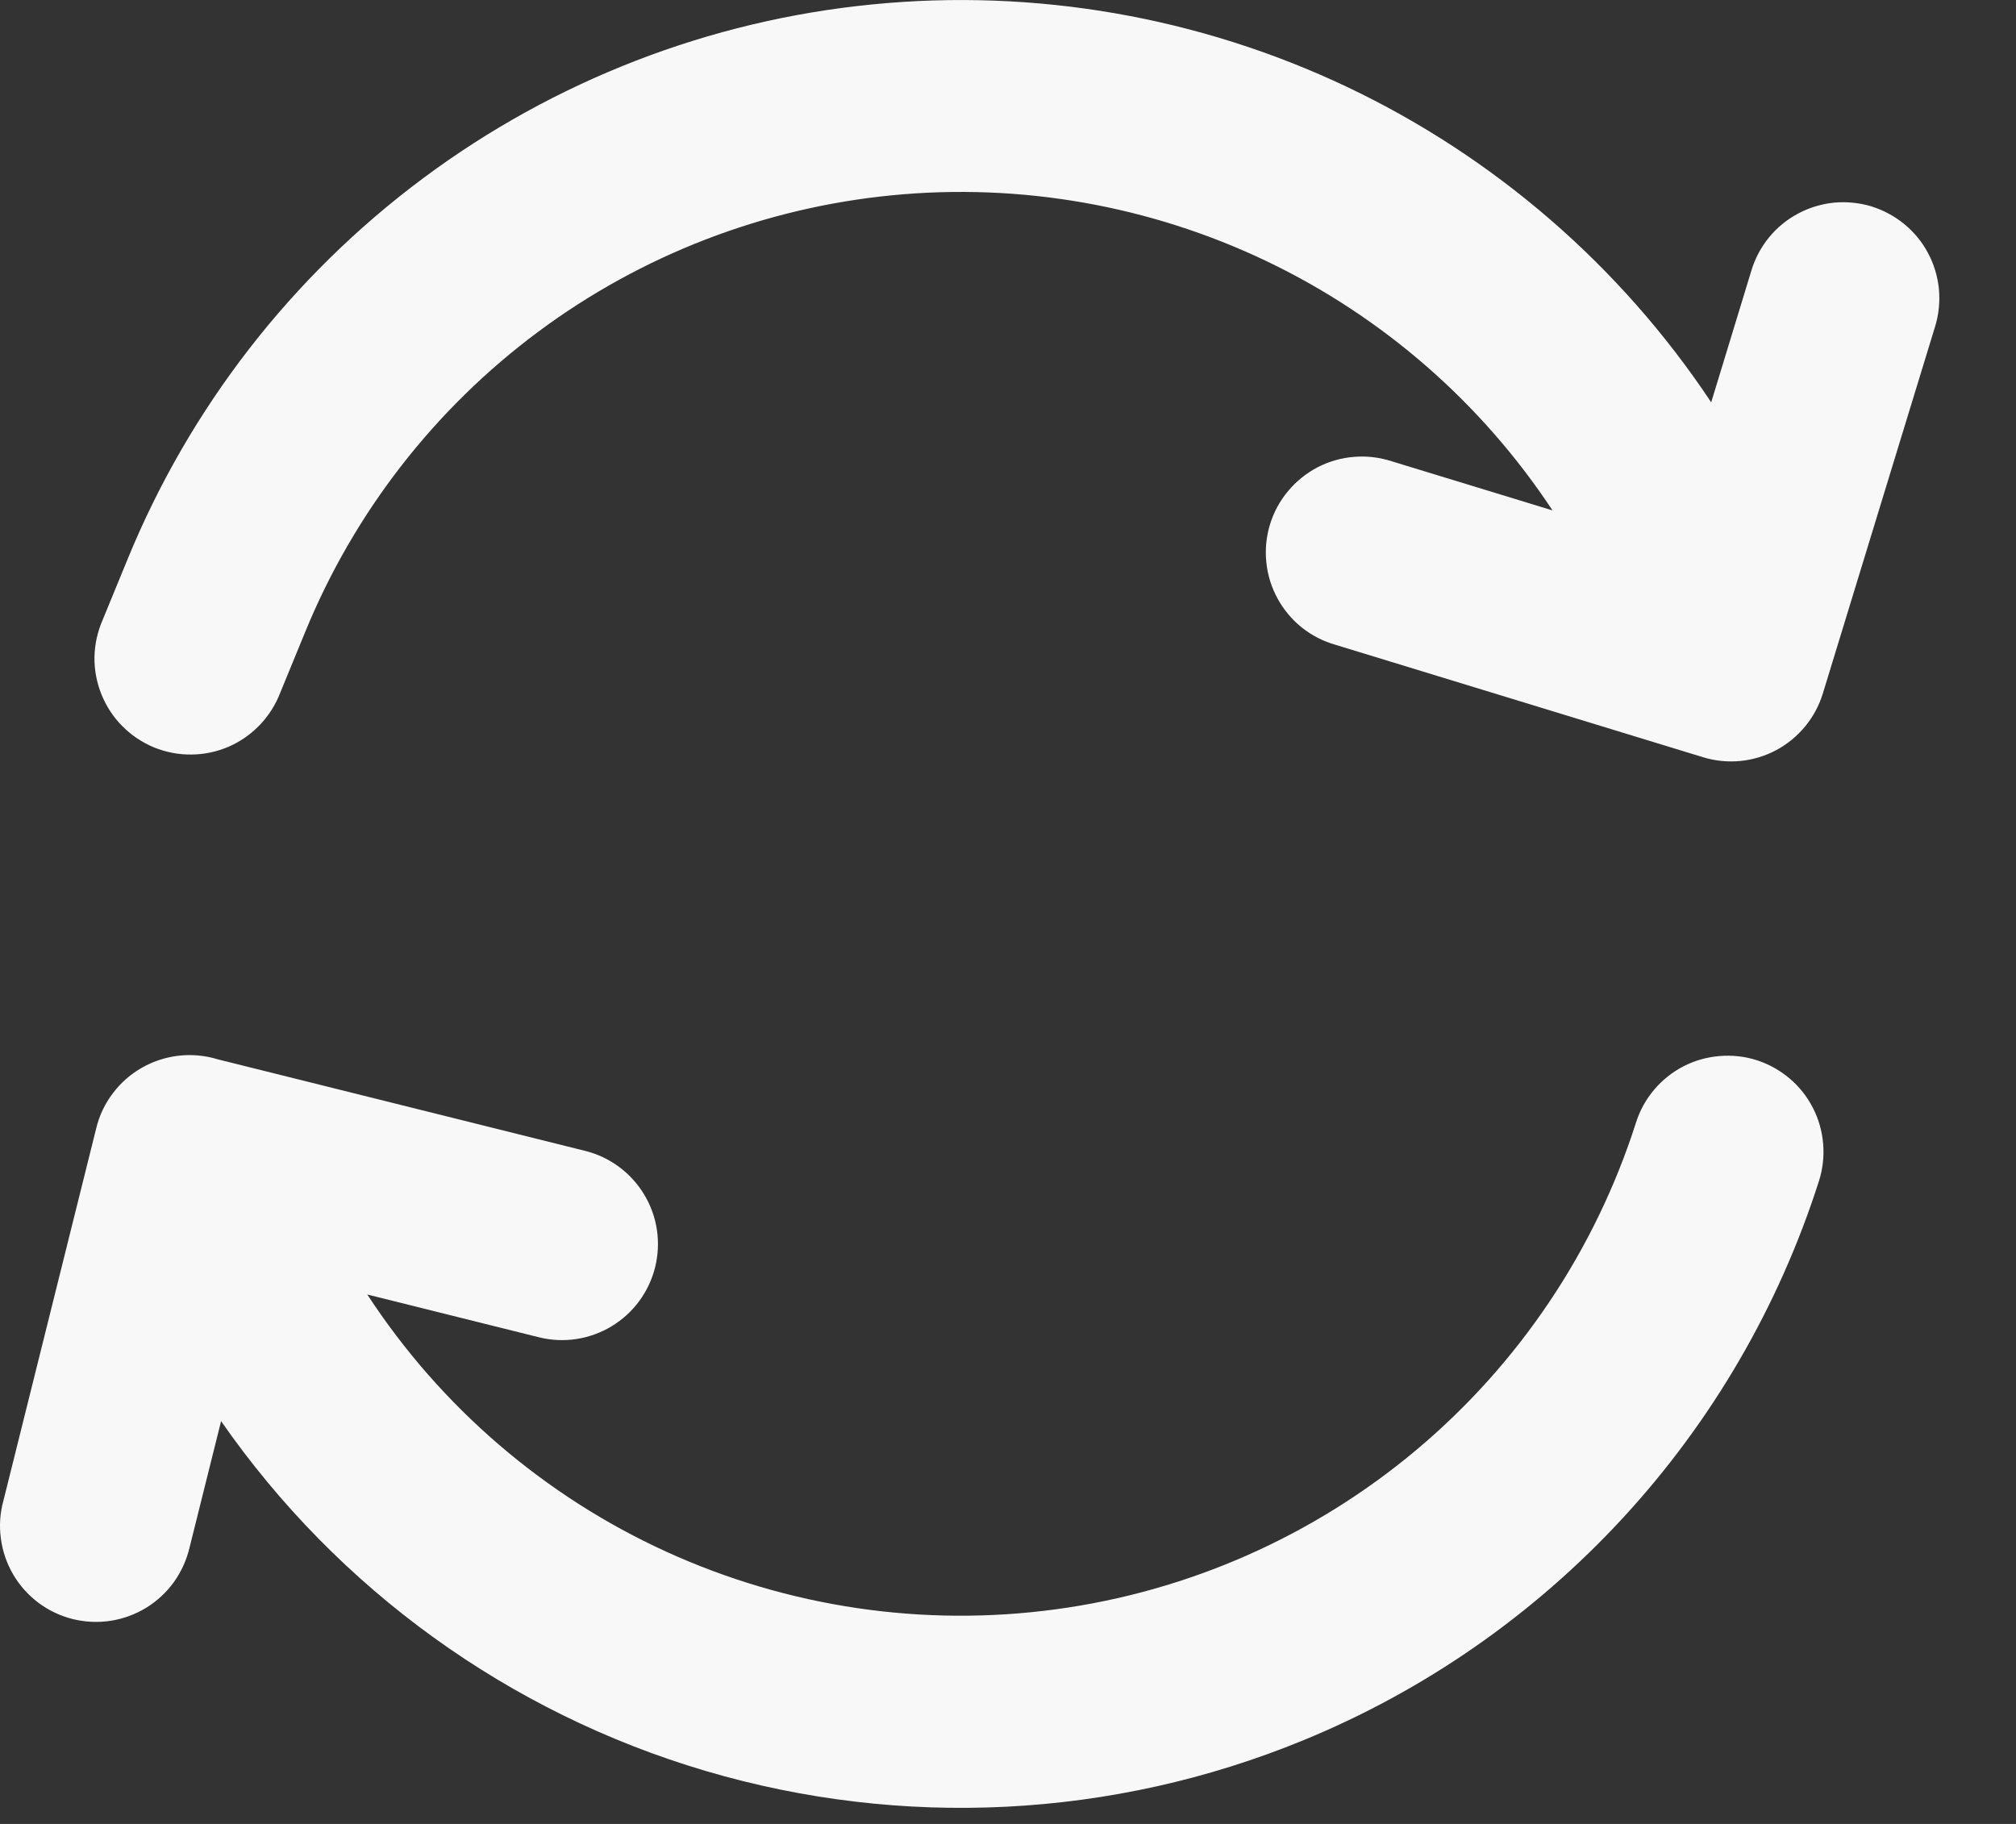 <svg width="21" height="19" viewBox="0 0 21 19" fill="none" xmlns="http://www.w3.org/2000/svg">
<rect x="0" y="0" width="21" height="19" fill="#333333" stroke="none"/>
<path d="M17.825 4.191L18.245 2.814C18.283 2.689 18.346 2.572 18.429 2.471C18.513 2.369 18.616 2.285 18.732 2.224C18.848 2.162 18.975 2.124 19.105 2.111C19.236 2.099 19.368 2.112 19.494 2.15C19.619 2.189 19.736 2.252 19.837 2.335C19.939 2.419 20.023 2.521 20.084 2.637C20.146 2.753 20.184 2.88 20.197 3.011C20.209 3.142 20.196 3.274 20.158 3.399L18.988 7.224C18.91 7.478 18.735 7.69 18.501 7.815C18.267 7.939 17.993 7.966 17.74 7.888L13.915 6.718C13.786 6.682 13.667 6.621 13.562 6.538C13.458 6.455 13.372 6.352 13.308 6.235C13.244 6.118 13.204 5.99 13.191 5.857C13.177 5.724 13.19 5.591 13.229 5.463C13.268 5.336 13.332 5.217 13.418 5.115C13.503 5.013 13.608 4.929 13.726 4.867C13.845 4.806 13.974 4.769 14.107 4.759C14.24 4.748 14.373 4.765 14.5 4.806L16.172 5.317C15.432 4.196 14.402 3.298 13.19 2.719C11.978 2.141 10.631 1.904 9.295 2.034C7.958 2.164 6.682 2.656 5.605 3.457C4.527 4.259 3.689 5.339 3.18 6.581L2.92 7.214C2.872 7.339 2.8 7.454 2.708 7.55C2.616 7.647 2.506 7.724 2.383 7.778C2.26 7.831 2.129 7.859 1.995 7.86C1.861 7.862 1.729 7.836 1.605 7.786C1.482 7.735 1.369 7.66 1.275 7.565C1.181 7.471 1.107 7.358 1.057 7.234C1.007 7.11 0.982 6.978 0.984 6.844C0.987 6.71 1.016 6.579 1.07 6.456L1.33 5.823C1.976 4.247 3.039 2.876 4.406 1.858C5.772 0.84 7.39 0.213 9.086 0.046C10.782 -0.122 12.491 0.175 14.031 0.905C15.57 1.636 16.882 2.772 17.825 4.191V4.191ZM2.303 14.804L1.976 16.115C1.946 16.245 1.891 16.368 1.814 16.477C1.737 16.585 1.638 16.677 1.525 16.747C1.411 16.817 1.285 16.863 1.153 16.884C1.022 16.904 0.887 16.898 0.758 16.866C0.629 16.834 0.507 16.776 0.4 16.696C0.294 16.616 0.204 16.516 0.137 16.401C0.07 16.286 0.026 16.158 0.009 16.026C-0.009 15.894 0 15.76 0.036 15.631L1.003 11.751C1.035 11.619 1.094 11.495 1.177 11.387C1.259 11.278 1.362 11.188 1.481 11.121C1.599 11.054 1.73 11.012 1.865 10.997C2.001 10.982 2.138 10.995 2.268 11.035L6.096 11.989C6.353 12.053 6.574 12.217 6.711 12.445C6.848 12.672 6.888 12.944 6.824 13.202C6.76 13.459 6.596 13.681 6.369 13.817C6.141 13.954 5.869 13.995 5.612 13.93L3.826 13.485C4.589 14.654 5.668 15.583 6.938 16.163C8.208 16.743 9.616 16.952 11 16.764C12.383 16.577 13.685 16.001 14.755 15.103C15.824 14.206 16.617 13.023 17.042 11.693C17.122 11.441 17.3 11.23 17.536 11.108C17.652 11.048 17.78 11.012 17.911 11.001C18.042 10.99 18.174 11.004 18.299 11.044C18.424 11.084 18.54 11.149 18.64 11.233C18.741 11.318 18.823 11.422 18.883 11.538C18.944 11.655 18.98 11.783 18.991 11.914C19.002 12.044 18.988 12.176 18.948 12.301C18.531 13.607 17.834 14.806 16.904 15.814C15.975 16.821 14.836 17.613 13.568 18.132C11.591 18.942 9.398 19.053 7.35 18.448C5.302 17.843 3.522 16.558 2.303 14.804V14.804Z" fill="#F8F8F8"/>
</svg>
